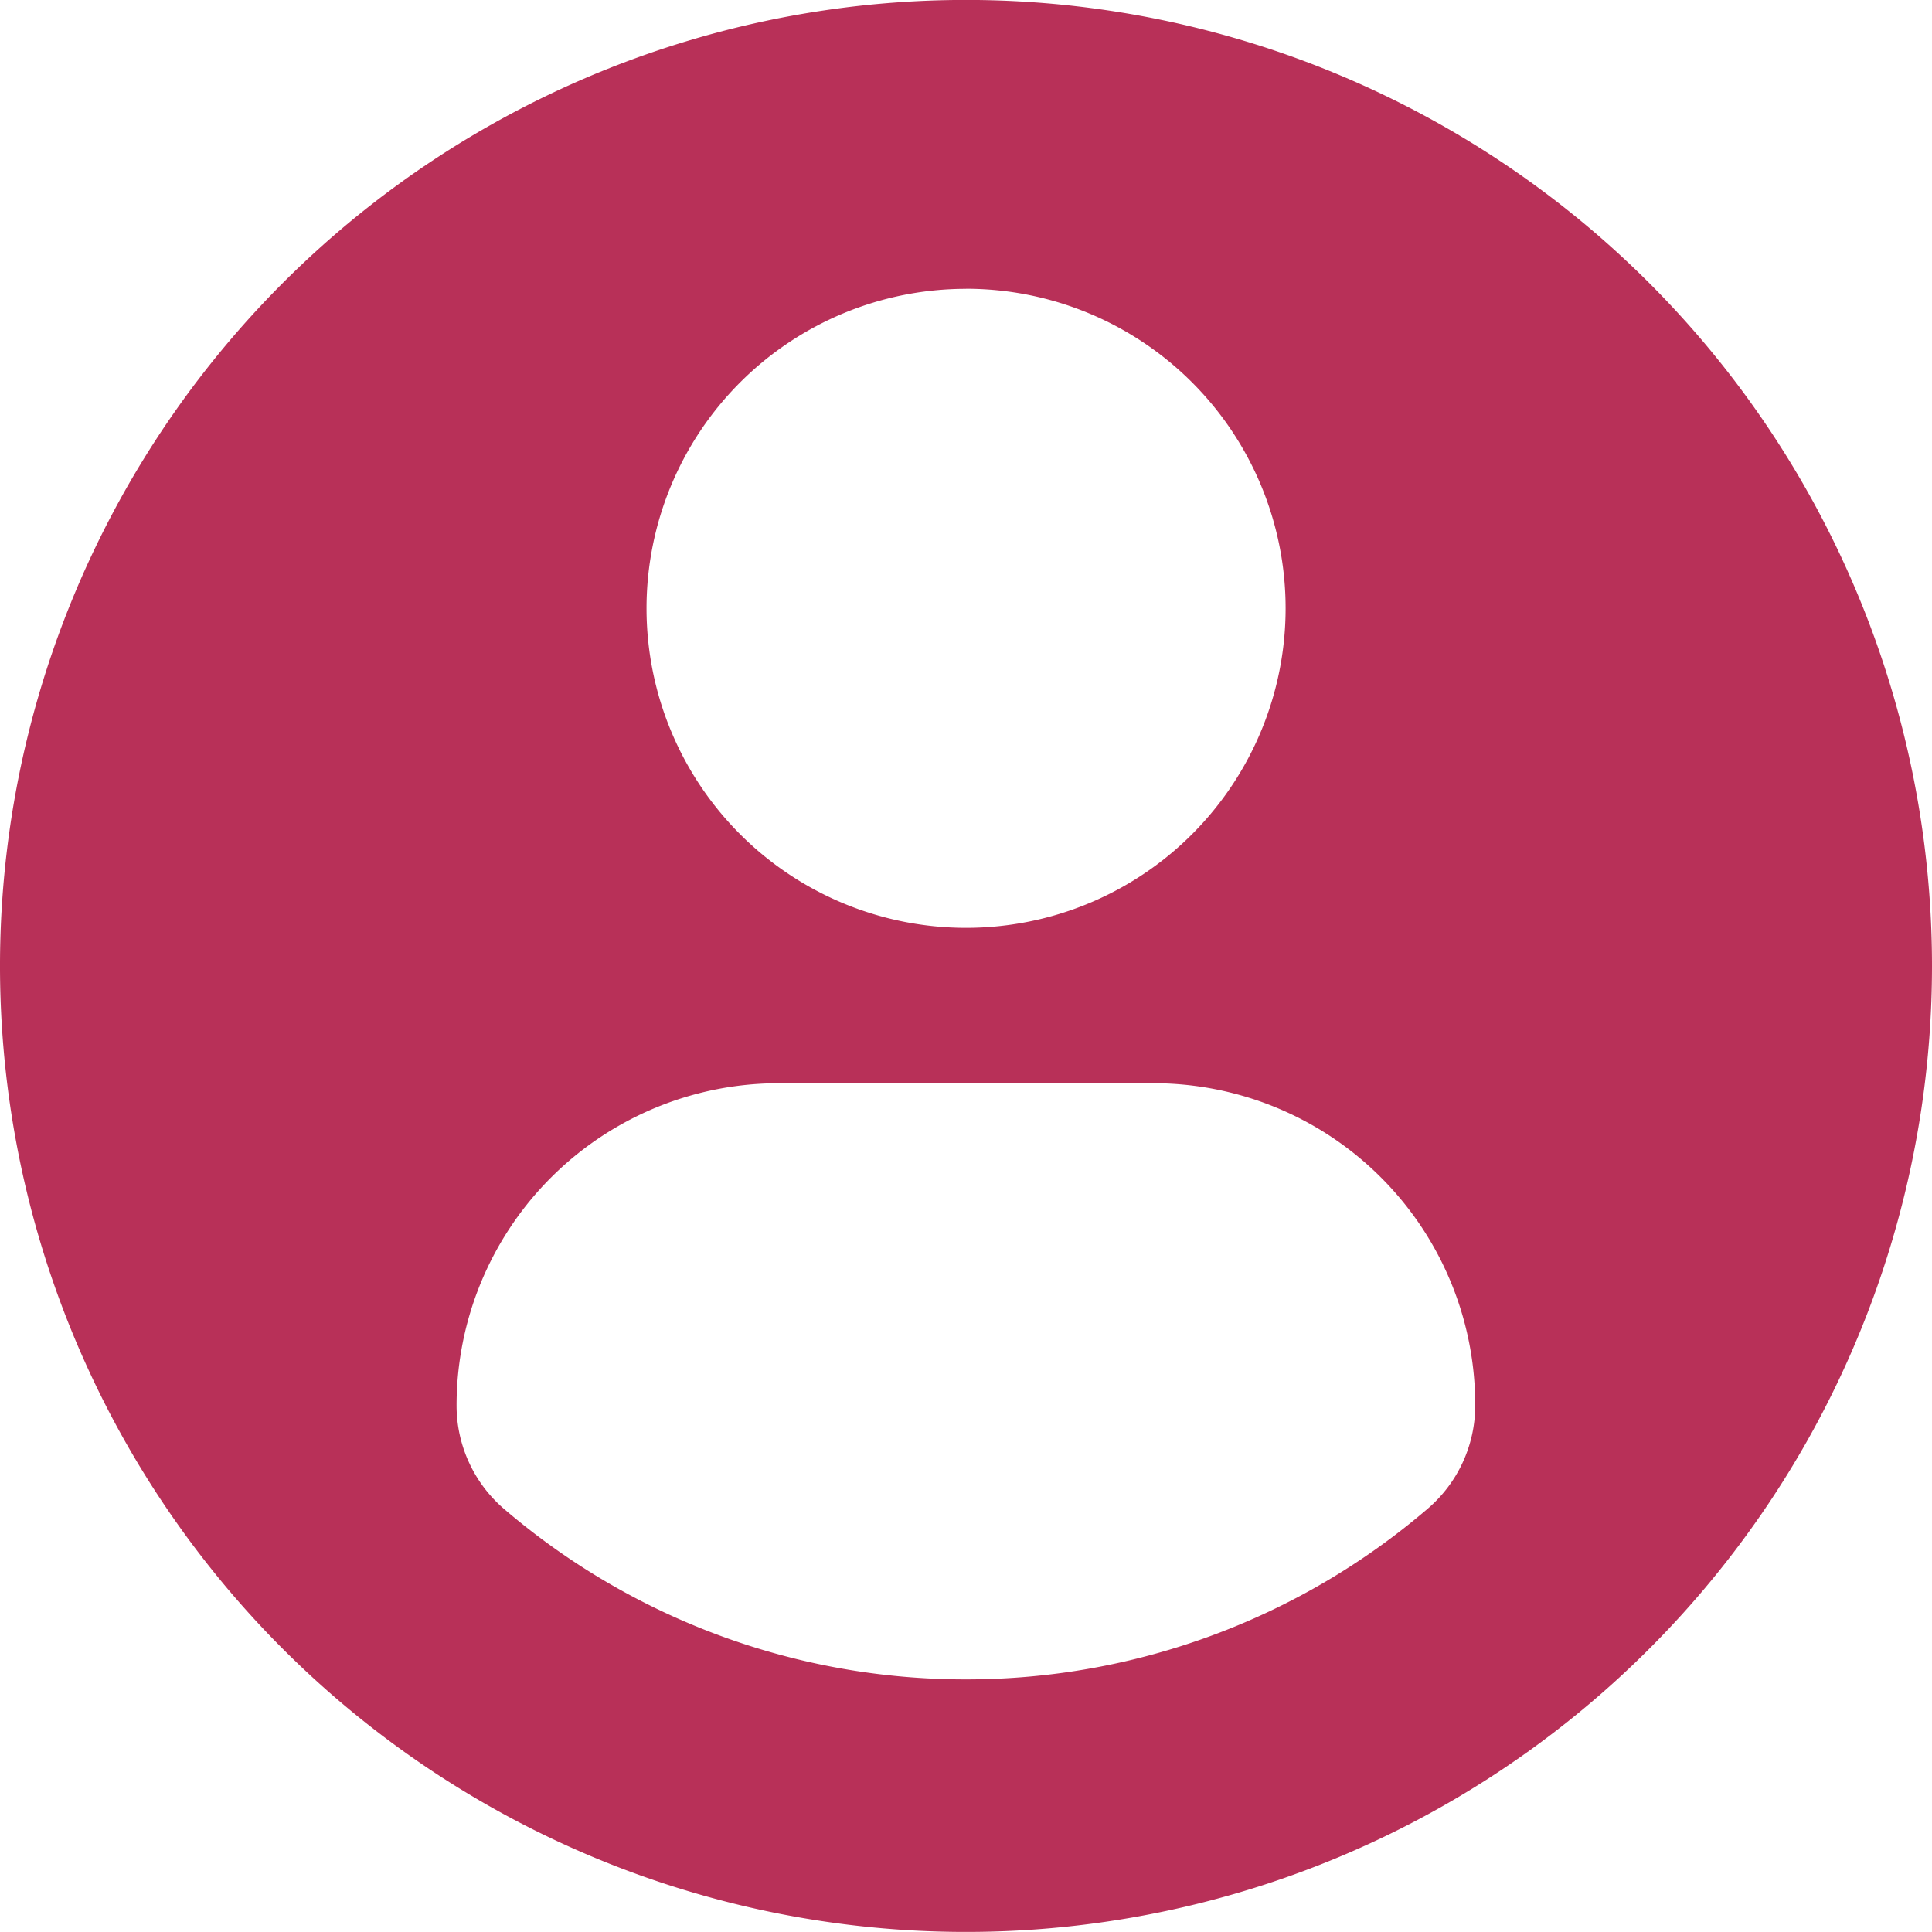 <svg xmlns="http://www.w3.org/2000/svg" width="28" height="27.999" viewBox="0 0 28 27.999">
  <g id="profile-use" transform="translate(0 -0.001)">
    <path id="Path_19567" data-name="Path 19567" d="M14,0A14,14,0,1,0,28,14,14,14,0,0,0,14,0Zm0,4.186A4.631,4.631,0,1,1,9.37,8.818,4.631,4.631,0,0,1,14,4.187ZM14,24.34a10.275,10.275,0,0,1-6.691-2.467,1.973,1.973,0,0,1-.692-1.5A4.67,4.67,0,0,1,11.307,15.7h5.388a4.663,4.663,0,0,1,4.685,4.669,1.968,1.968,0,0,1-.692,1.5A10.271,10.271,0,0,1,14,24.34Z" transform="translate(0 0)" fill="#b83058"/>
  </g>
</svg>
